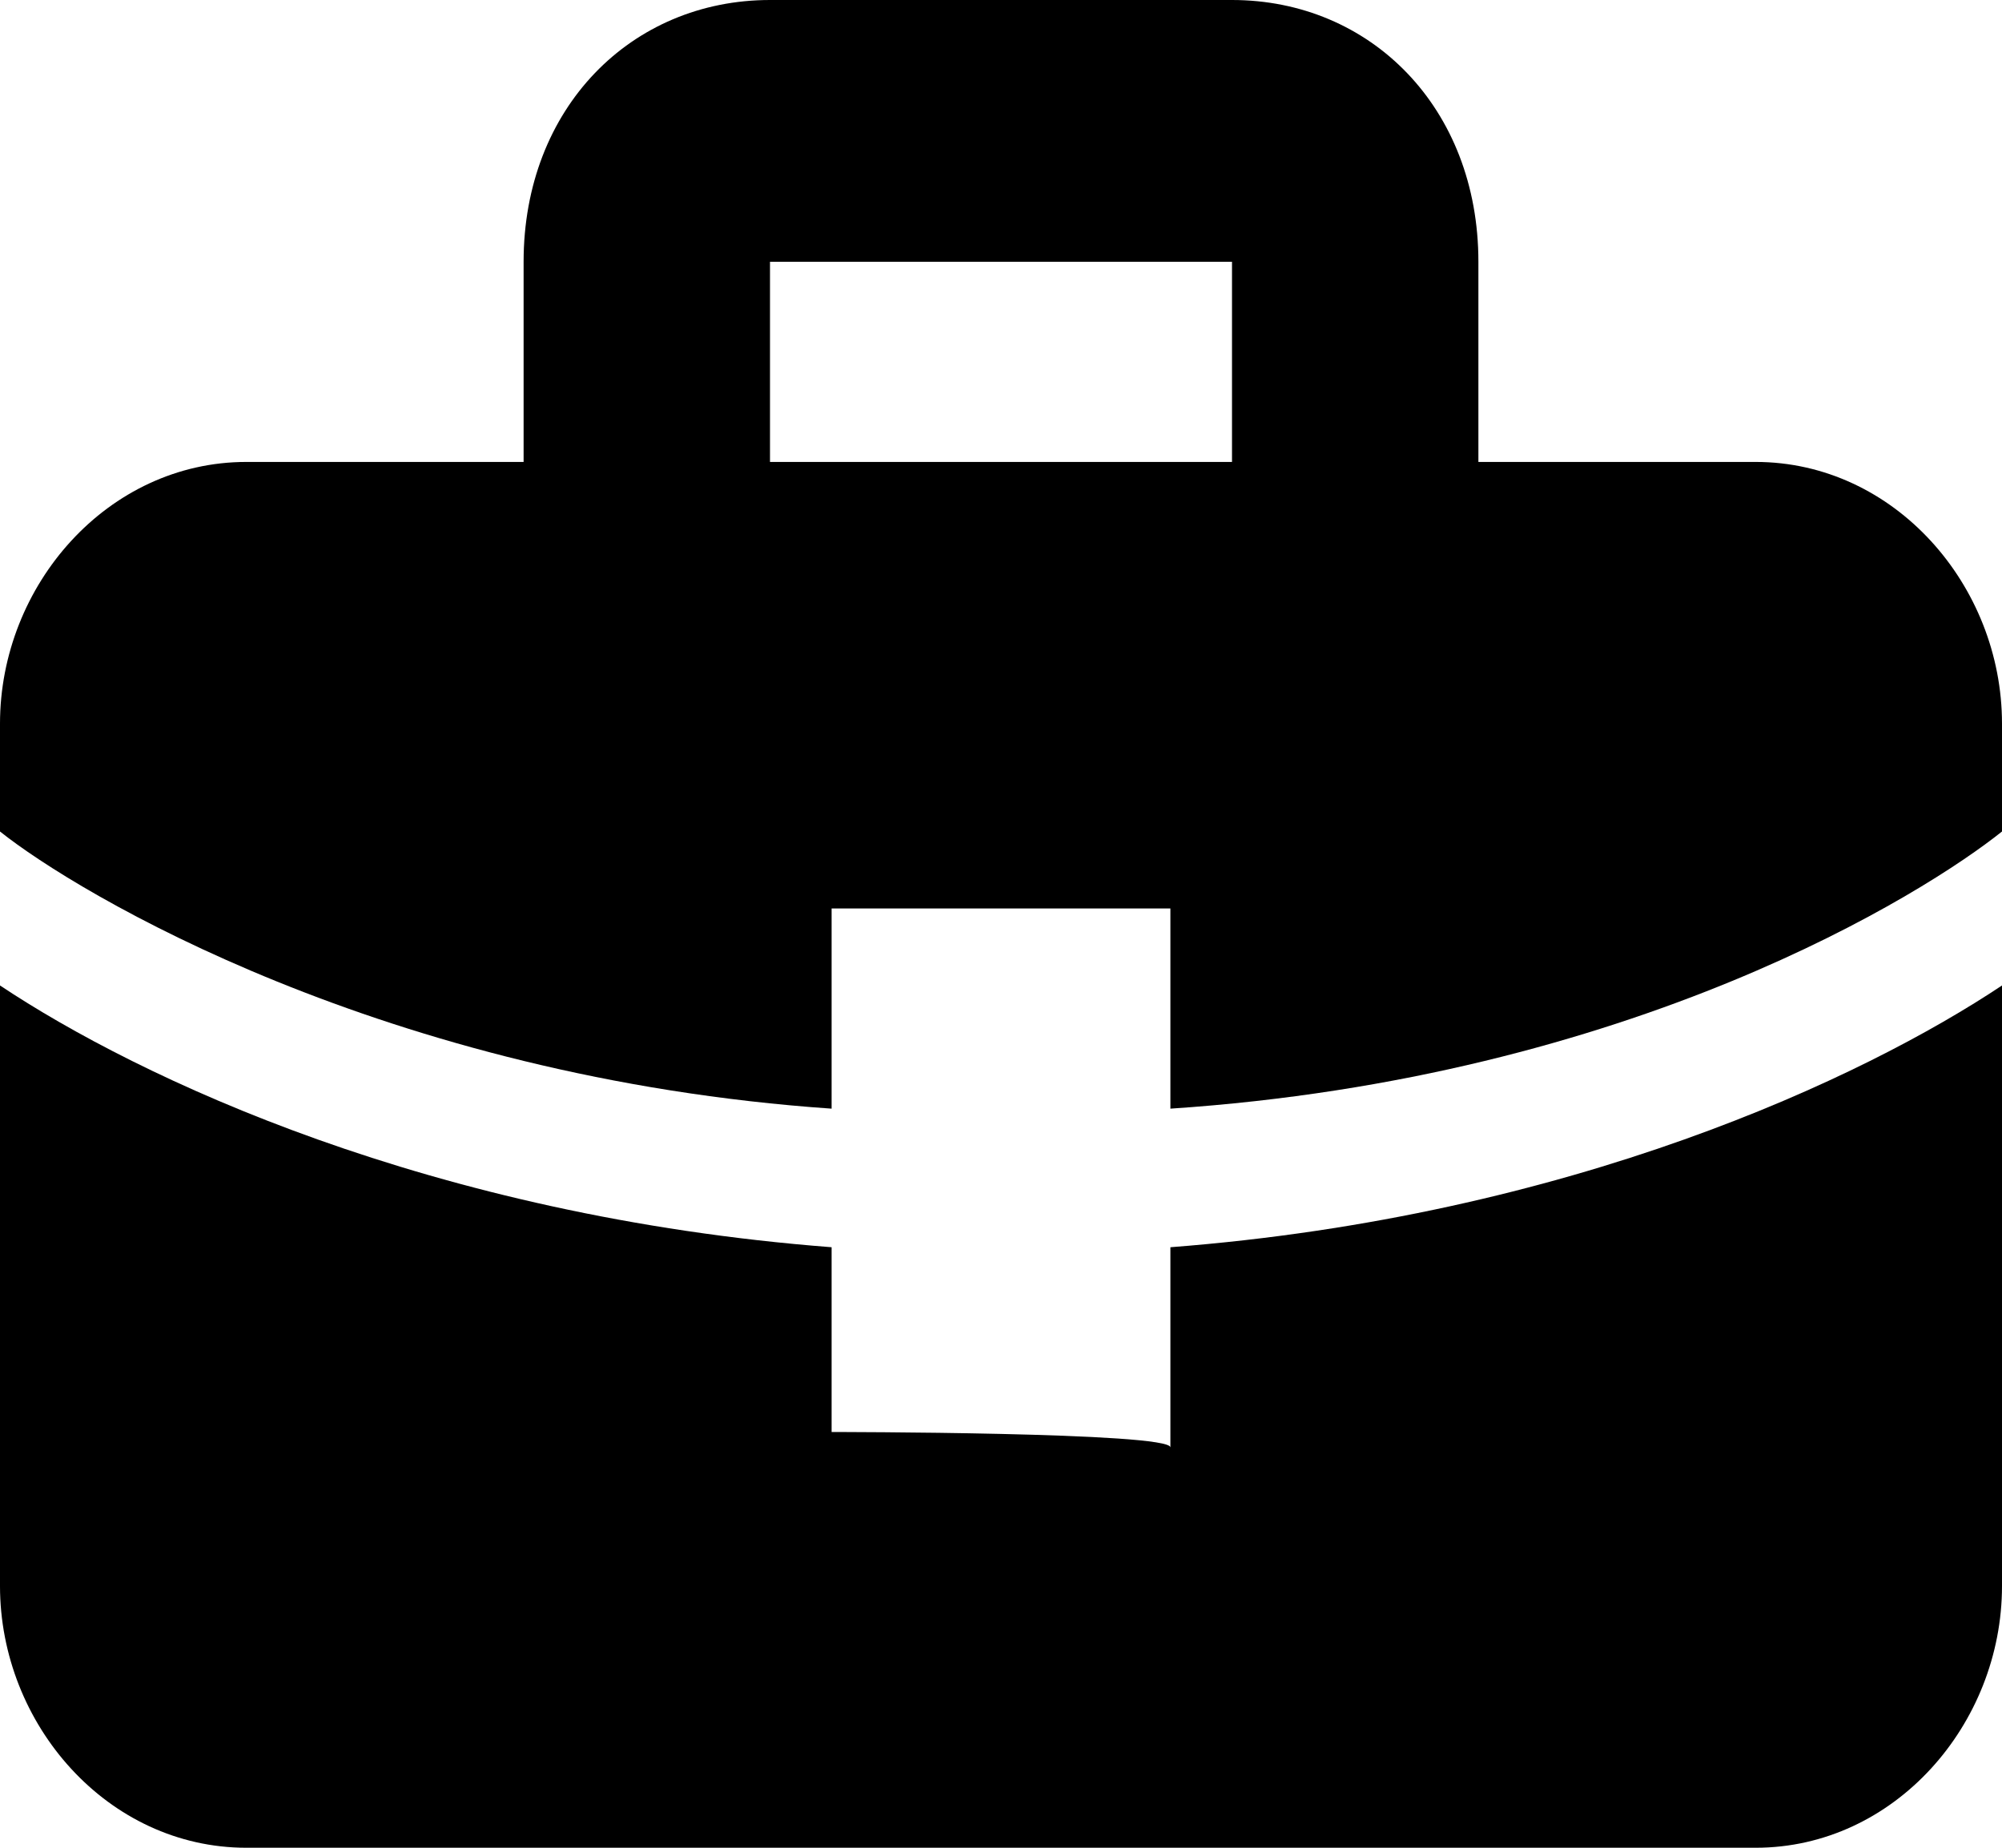 <?xml version="1.0" encoding="utf-8"?>
<!-- Generator: Adobe Illustrator 19.2.0, SVG Export Plug-In . SVG Version: 6.00 Build 0)  -->
<svg version="1.1" id="Layer_1" xmlns="http://www.w3.org/2000/svg" xmlns:xlink="http://www.w3.org/1999/xlink" x="0px" y="0px"
	 viewBox="0 0 13 12" style="enable-background:new 0 0 13 12;" xml:space="preserve">
<g>
	<path d="M5.4,9.3V8.1C2.8,7.9,0.9,7,0,6.4v3.9C0,11.2,0.7,12,1.6,12h9.8c0.9,0,1.6-0.8,1.6-1.7V6.4C12.1,7,10.2,7.9,7.6,8.1v1.3
		C7.6,9.3,5.4,9.3,5.4,9.3z"/>
	<path d="M7.6,5.9v1.3c3-0.2,4.9-1.4,5.4-1.8V4.7C13,3.8,12.3,3,11.4,3H9.6V1.7C9.6,0.7,8.9,0,8,0H5C4.1,0,3.4,0.7,3.4,1.7V3H1.6
		C0.7,3,0,3.8,0,4.7v0.7C0.5,5.8,2.5,7,5.4,7.2V5.9H7.6z M5,1.7h3V3H5V1.7z"/>
</g>
</svg>
